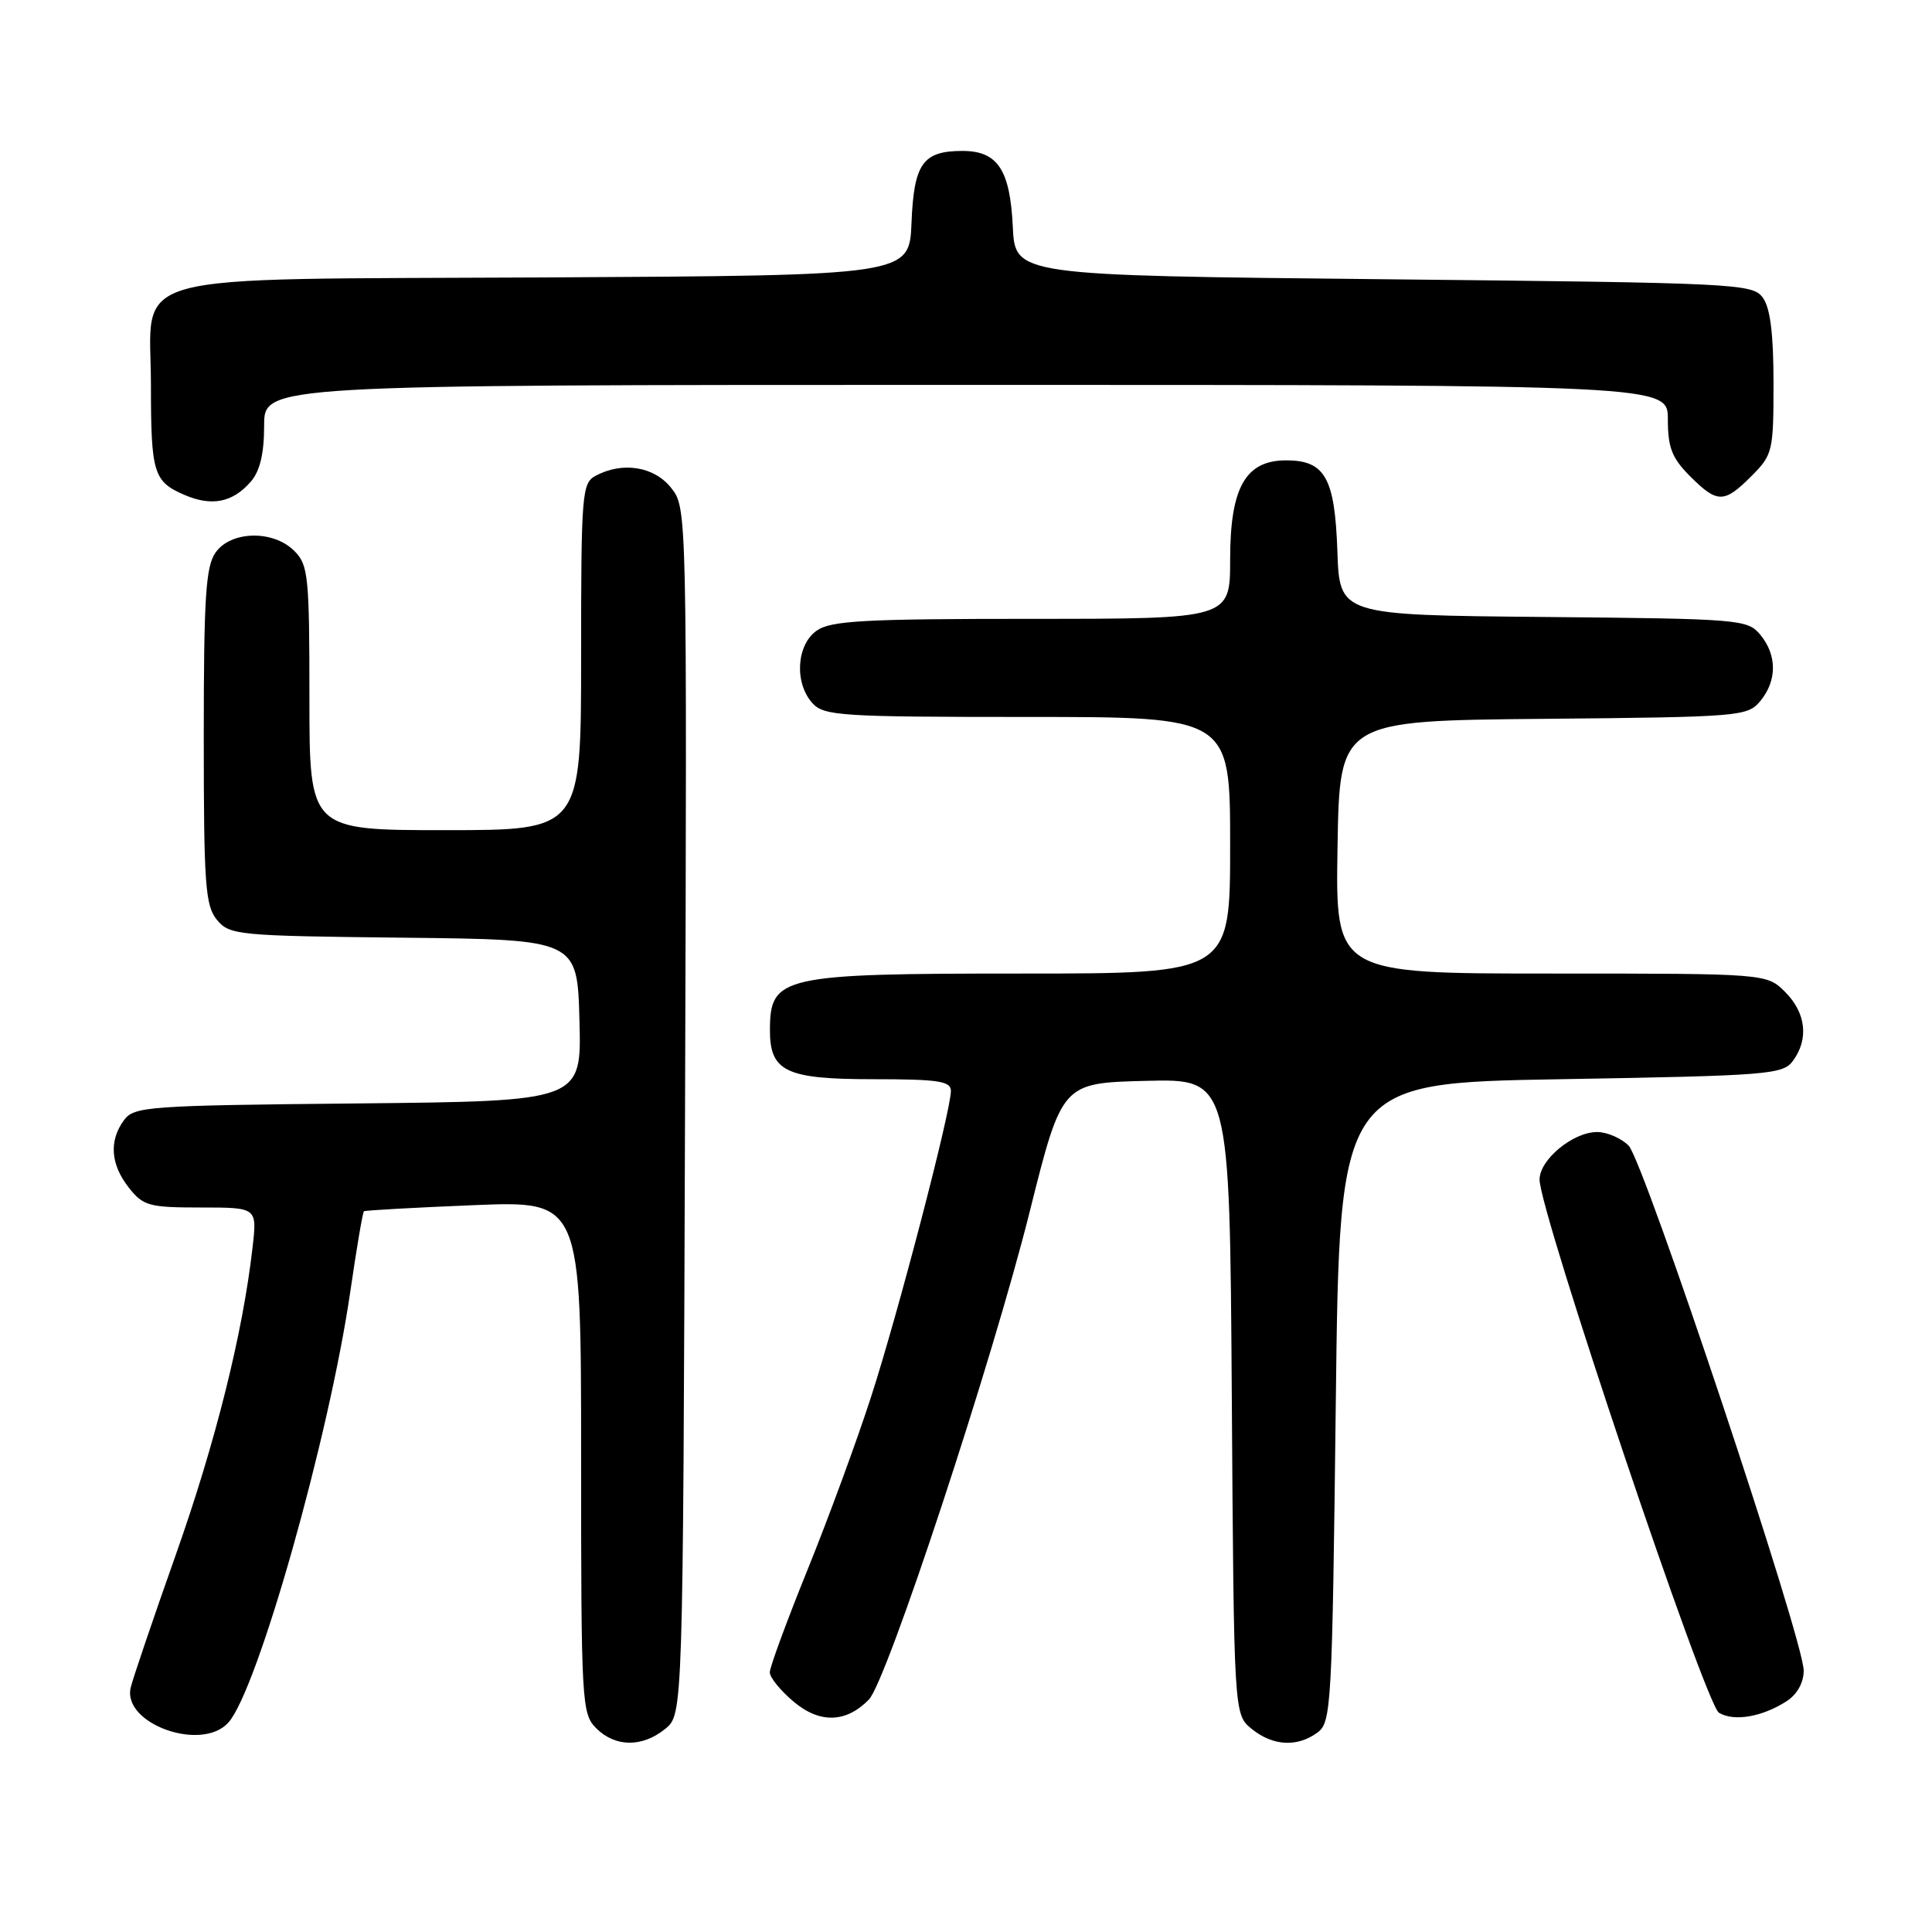<?xml version="1.0" encoding="UTF-8" standalone="no"?>
<!DOCTYPE svg PUBLIC "-//W3C//DTD SVG 1.1//EN" "http://www.w3.org/Graphics/SVG/1.1/DTD/svg11.dtd" >
<svg xmlns="http://www.w3.org/2000/svg" xmlns:xlink="http://www.w3.org/1999/xlink" version="1.1" viewBox="0 0 256 256">
 <g >
 <path fill="currentColor"
d=" M 88.14 229.09 C 90.50 227.18 90.50 227.18 90.77 147.25 C 91.03 67.48 91.03 67.31 88.94 64.66 C 86.70 61.81 82.50 61.13 78.93 63.04 C 77.11 64.01 77.00 65.35 77.00 87.04 C 77.00 110.00 77.00 110.00 59.00 110.00 C 41.00 110.00 41.00 110.00 41.00 92.50 C 41.00 76.33 40.85 74.85 39.00 73.00 C 36.20 70.20 30.59 70.32 28.56 73.22 C 27.26 75.07 27.00 79.17 27.00 97.61 C 27.00 117.25 27.20 120.02 28.75 121.89 C 30.43 123.91 31.47 124.01 53.50 124.25 C 76.50 124.50 76.50 124.50 76.78 135.21 C 77.07 145.91 77.07 145.91 47.45 146.21 C 19.47 146.48 17.76 146.61 16.42 148.44 C 14.42 151.17 14.65 154.29 17.07 157.37 C 18.98 159.79 19.74 160.00 26.61 160.00 C 34.07 160.00 34.07 160.00 33.47 165.25 C 32.18 176.64 28.57 191.09 23.32 205.94 C 20.29 214.50 17.59 222.45 17.32 223.61 C 16.18 228.41 26.72 232.19 30.26 228.25 C 34.13 223.95 43.61 190.43 46.42 171.12 C 47.25 165.41 48.06 160.63 48.22 160.50 C 48.37 160.38 54.91 160.01 62.75 159.69 C 77.00 159.11 77.00 159.11 77.00 193.05 C 77.00 225.67 77.08 227.08 79.00 229.00 C 81.52 231.52 85.09 231.56 88.14 229.09 Z  M 174.56 229.58 C 176.41 228.23 176.52 226.27 177.00 185.83 C 177.50 143.50 177.50 143.50 206.83 143.00 C 234.40 142.53 236.25 142.38 237.58 140.56 C 239.70 137.67 239.30 134.21 236.55 131.45 C 234.09 129.00 234.09 129.00 205.52 129.00 C 176.95 129.00 176.95 129.00 177.23 112.25 C 177.50 95.50 177.50 95.50 204.50 95.25 C 230.61 95.01 231.56 94.93 233.25 92.89 C 235.48 90.20 235.48 86.80 233.25 84.11 C 231.56 82.07 230.61 81.99 204.50 81.75 C 177.50 81.50 177.50 81.50 177.21 73.03 C 176.87 63.30 175.57 61.00 170.42 61.00 C 165.03 61.00 163.00 64.60 163.00 74.13 C 163.00 82.00 163.00 82.00 136.72 82.00 C 114.56 82.00 110.10 82.24 108.22 83.56 C 105.53 85.45 105.23 90.49 107.65 93.17 C 109.18 94.86 111.42 95.00 136.15 95.00 C 163.00 95.00 163.00 95.00 163.00 112.00 C 163.00 129.00 163.00 129.00 135.43 129.00 C 103.57 129.00 102.05 129.34 102.02 136.42 C 101.99 141.98 104.11 143.00 115.65 143.00 C 124.33 143.00 126.00 143.25 126.00 144.55 C 126.00 147.20 119.02 173.97 115.45 185.00 C 113.59 190.78 109.80 201.09 107.03 207.93 C 104.26 214.77 102.00 220.92 102.00 221.59 C 102.00 222.27 103.42 224.02 105.16 225.48 C 108.63 228.40 112.12 228.30 115.14 225.19 C 117.52 222.73 131.46 180.46 136.44 160.56 C 140.71 143.50 140.71 143.50 151.82 143.22 C 162.94 142.94 162.94 142.94 163.22 185.06 C 163.50 227.18 163.50 227.18 165.86 229.09 C 168.66 231.36 171.88 231.54 174.56 229.58 Z  M 236.75 225.41 C 238.13 224.52 239.00 222.95 239.00 221.36 C 239.00 217.33 217.82 153.82 215.80 151.80 C 214.81 150.81 212.94 150.00 211.63 150.00 C 208.43 150.00 204.00 153.65 204.00 156.30 C 204.00 160.56 225.97 225.88 227.77 226.95 C 229.77 228.15 233.51 227.50 236.75 225.41 Z  M 33.25 63.80 C 34.45 62.41 35.00 60.08 35.00 56.39 C 35.00 51.00 35.00 51.00 128.00 51.00 C 221.00 51.00 221.00 51.00 221.00 55.58 C 221.00 59.30 221.54 60.70 223.92 63.08 C 227.56 66.72 228.44 66.72 232.08 63.08 C 234.89 60.26 235.00 59.81 235.00 50.77 C 235.00 44.24 234.57 40.79 233.58 39.44 C 232.22 37.58 230.21 37.48 183.33 37.00 C 134.50 36.50 134.50 36.50 134.20 30.02 C 133.84 22.49 132.19 20.00 127.54 20.00 C 122.28 20.00 121.10 21.66 120.78 29.50 C 120.50 36.50 120.50 36.50 72.55 36.76 C 15.05 37.07 20.00 35.72 20.00 51.09 C 20.00 62.66 20.35 63.81 24.40 65.56 C 28.06 67.15 30.84 66.59 33.25 63.80 Z "/>
</g>
</svg>